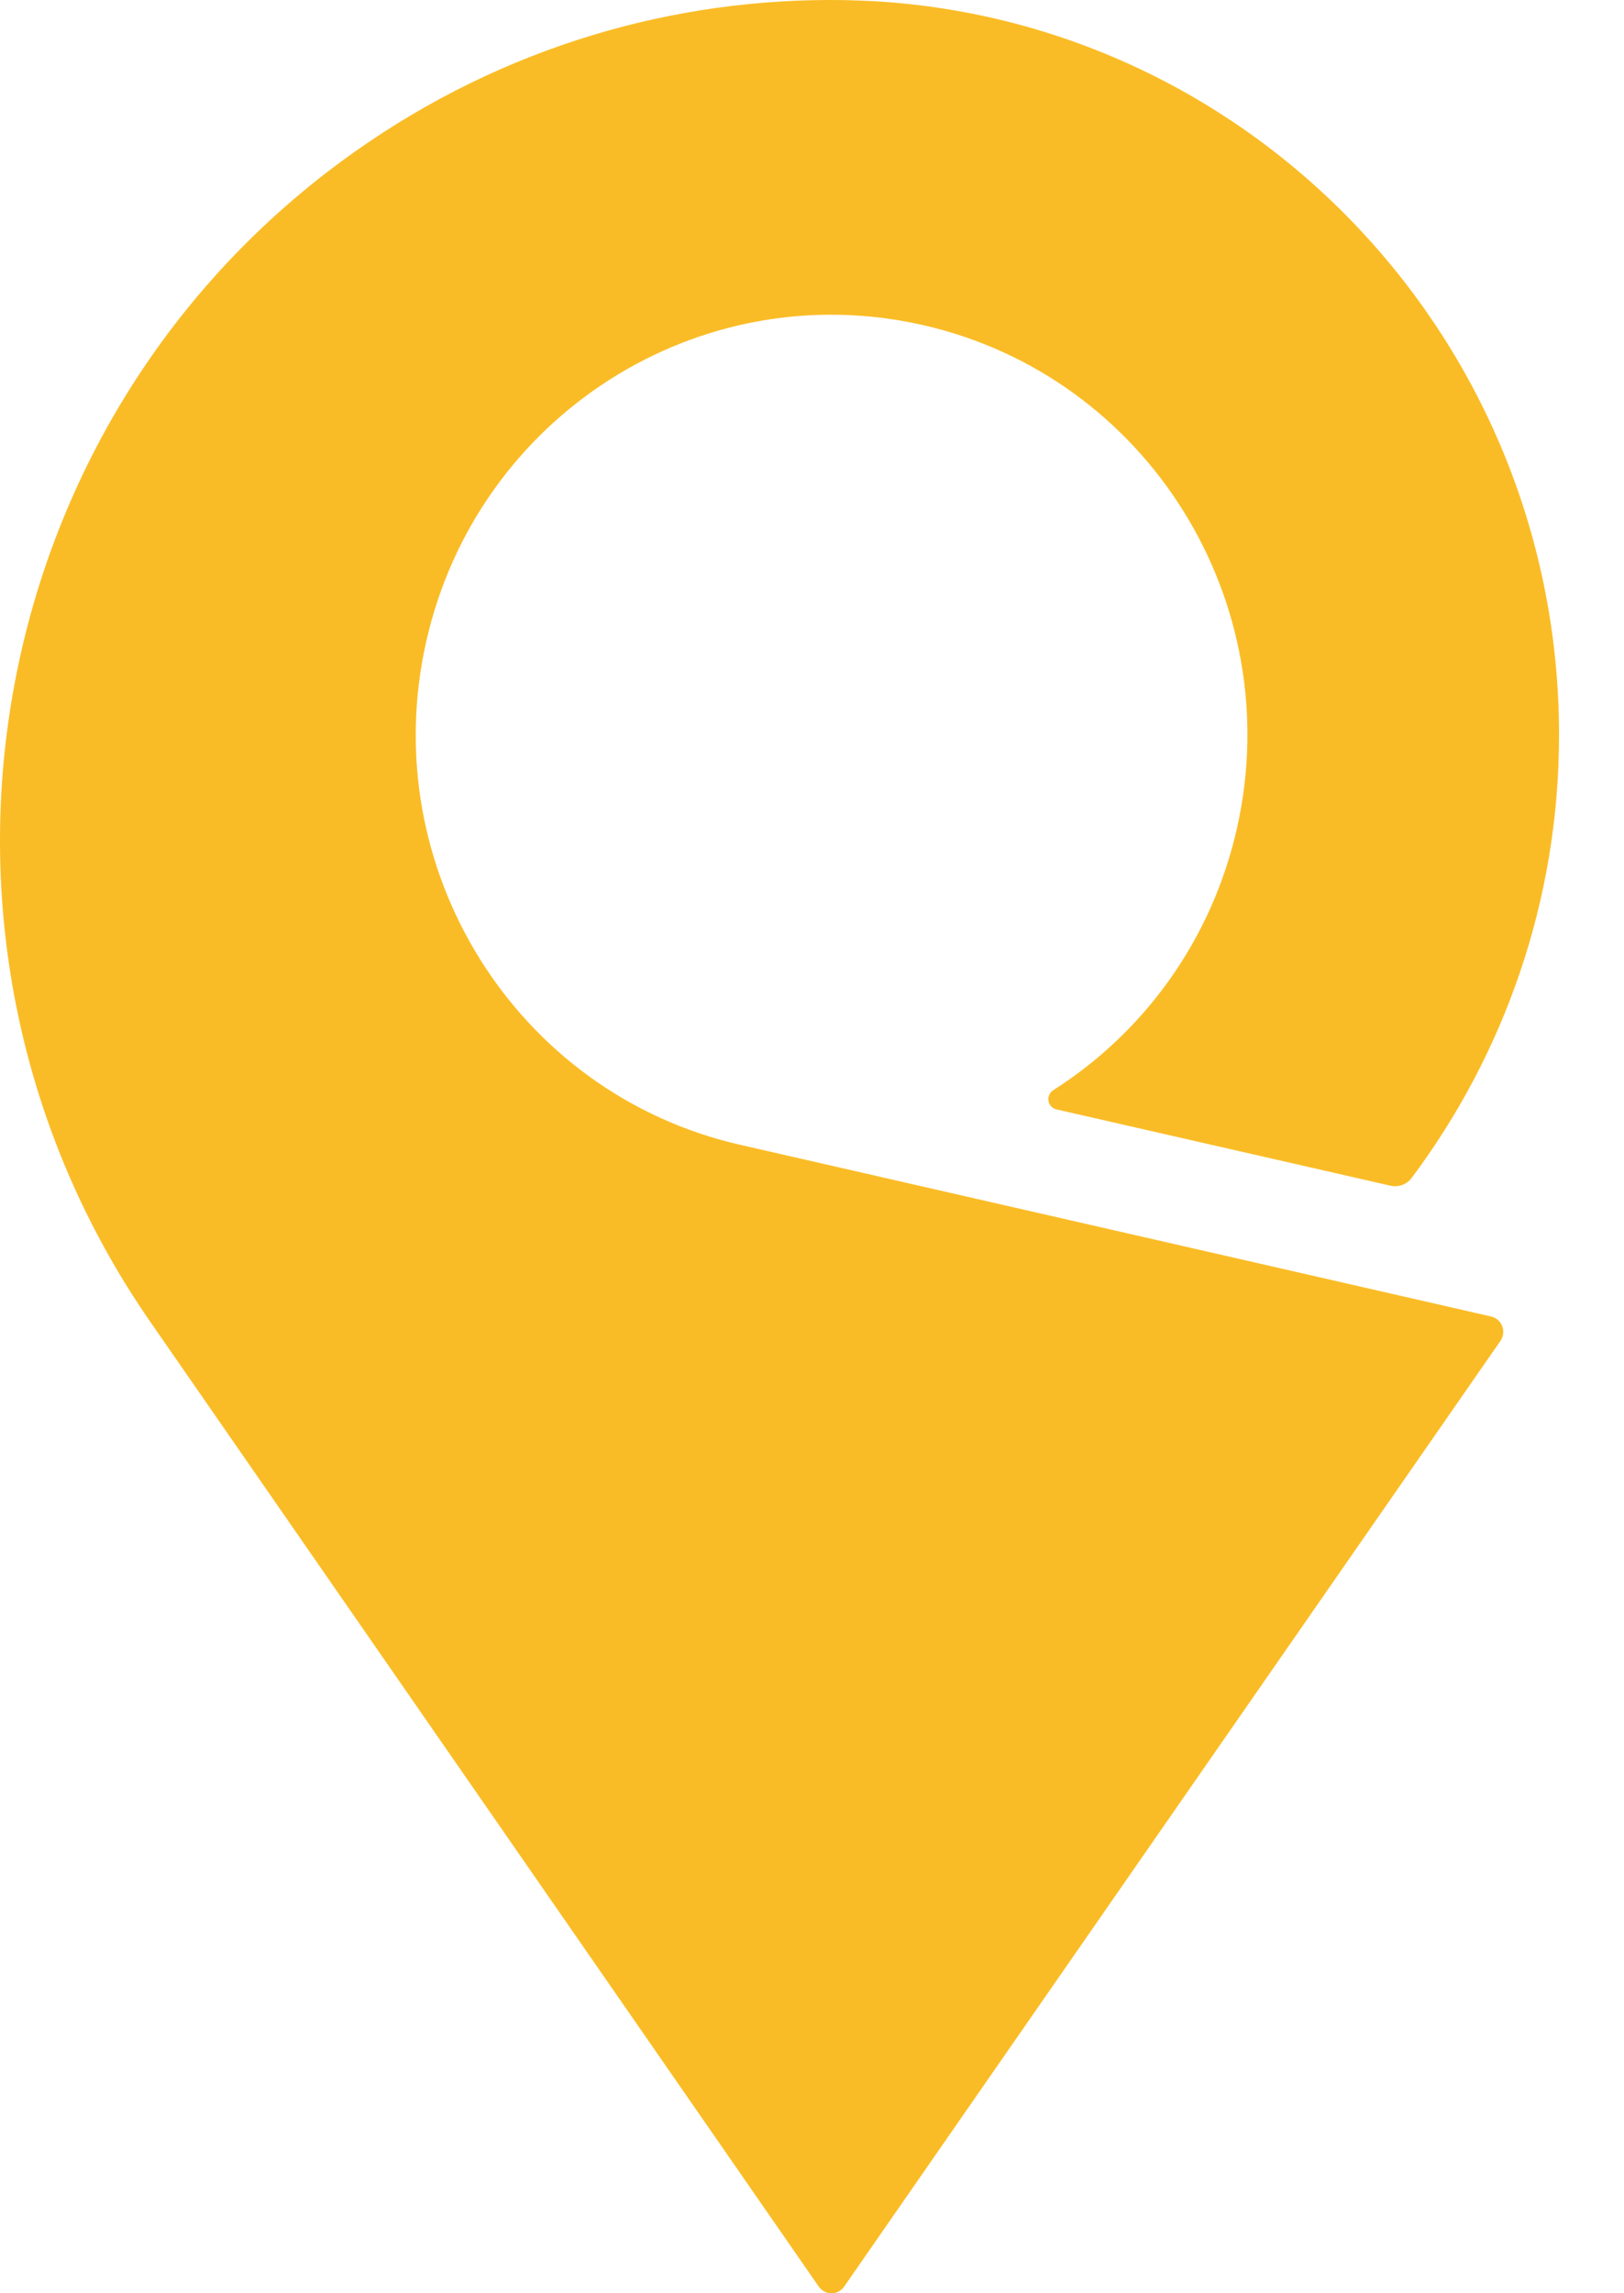 <svg width="17" height="24" viewBox="0 0 17 24" fill="none" xmlns="http://www.w3.org/2000/svg">
<path d="M15.61 13.778C15.609 13.778 7.744 11.98 7.744 11.98C5.4 11.444 3.93 9.089 4.46 6.721C4.991 4.352 7.321 2.867 9.665 3.403C12.01 3.939 13.48 6.293 12.95 8.661C12.684 9.847 11.967 10.811 11.023 11.411C11.023 11.411 11.021 11.413 11.02 11.413C10.992 11.434 10.974 11.466 10.974 11.503C10.974 11.555 11.009 11.598 11.057 11.61C11.057 11.61 14.556 12.409 14.556 12.409C14.639 12.428 14.726 12.396 14.777 12.328C14.777 12.327 14.777 12.328 14.777 12.328C15.741 11.039 16.32 9.431 16.32 7.692C16.32 3.597 13.153 0.25 9.159 0.013C9.123 0.011 8.907 0.002 8.833 0.001C7.065 -0.027 5.272 0.485 3.712 1.589C-0.226 4.374 -1.182 9.858 1.575 13.836L8.572 23.932C8.602 23.973 8.65 24 8.704 24C8.758 24 8.807 23.973 8.836 23.931C8.836 23.931 15.707 14.031 15.708 14.031C15.726 14.004 15.736 13.973 15.736 13.938C15.736 13.86 15.682 13.795 15.61 13.778Z" fill="#FABC26"/>
</svg>

